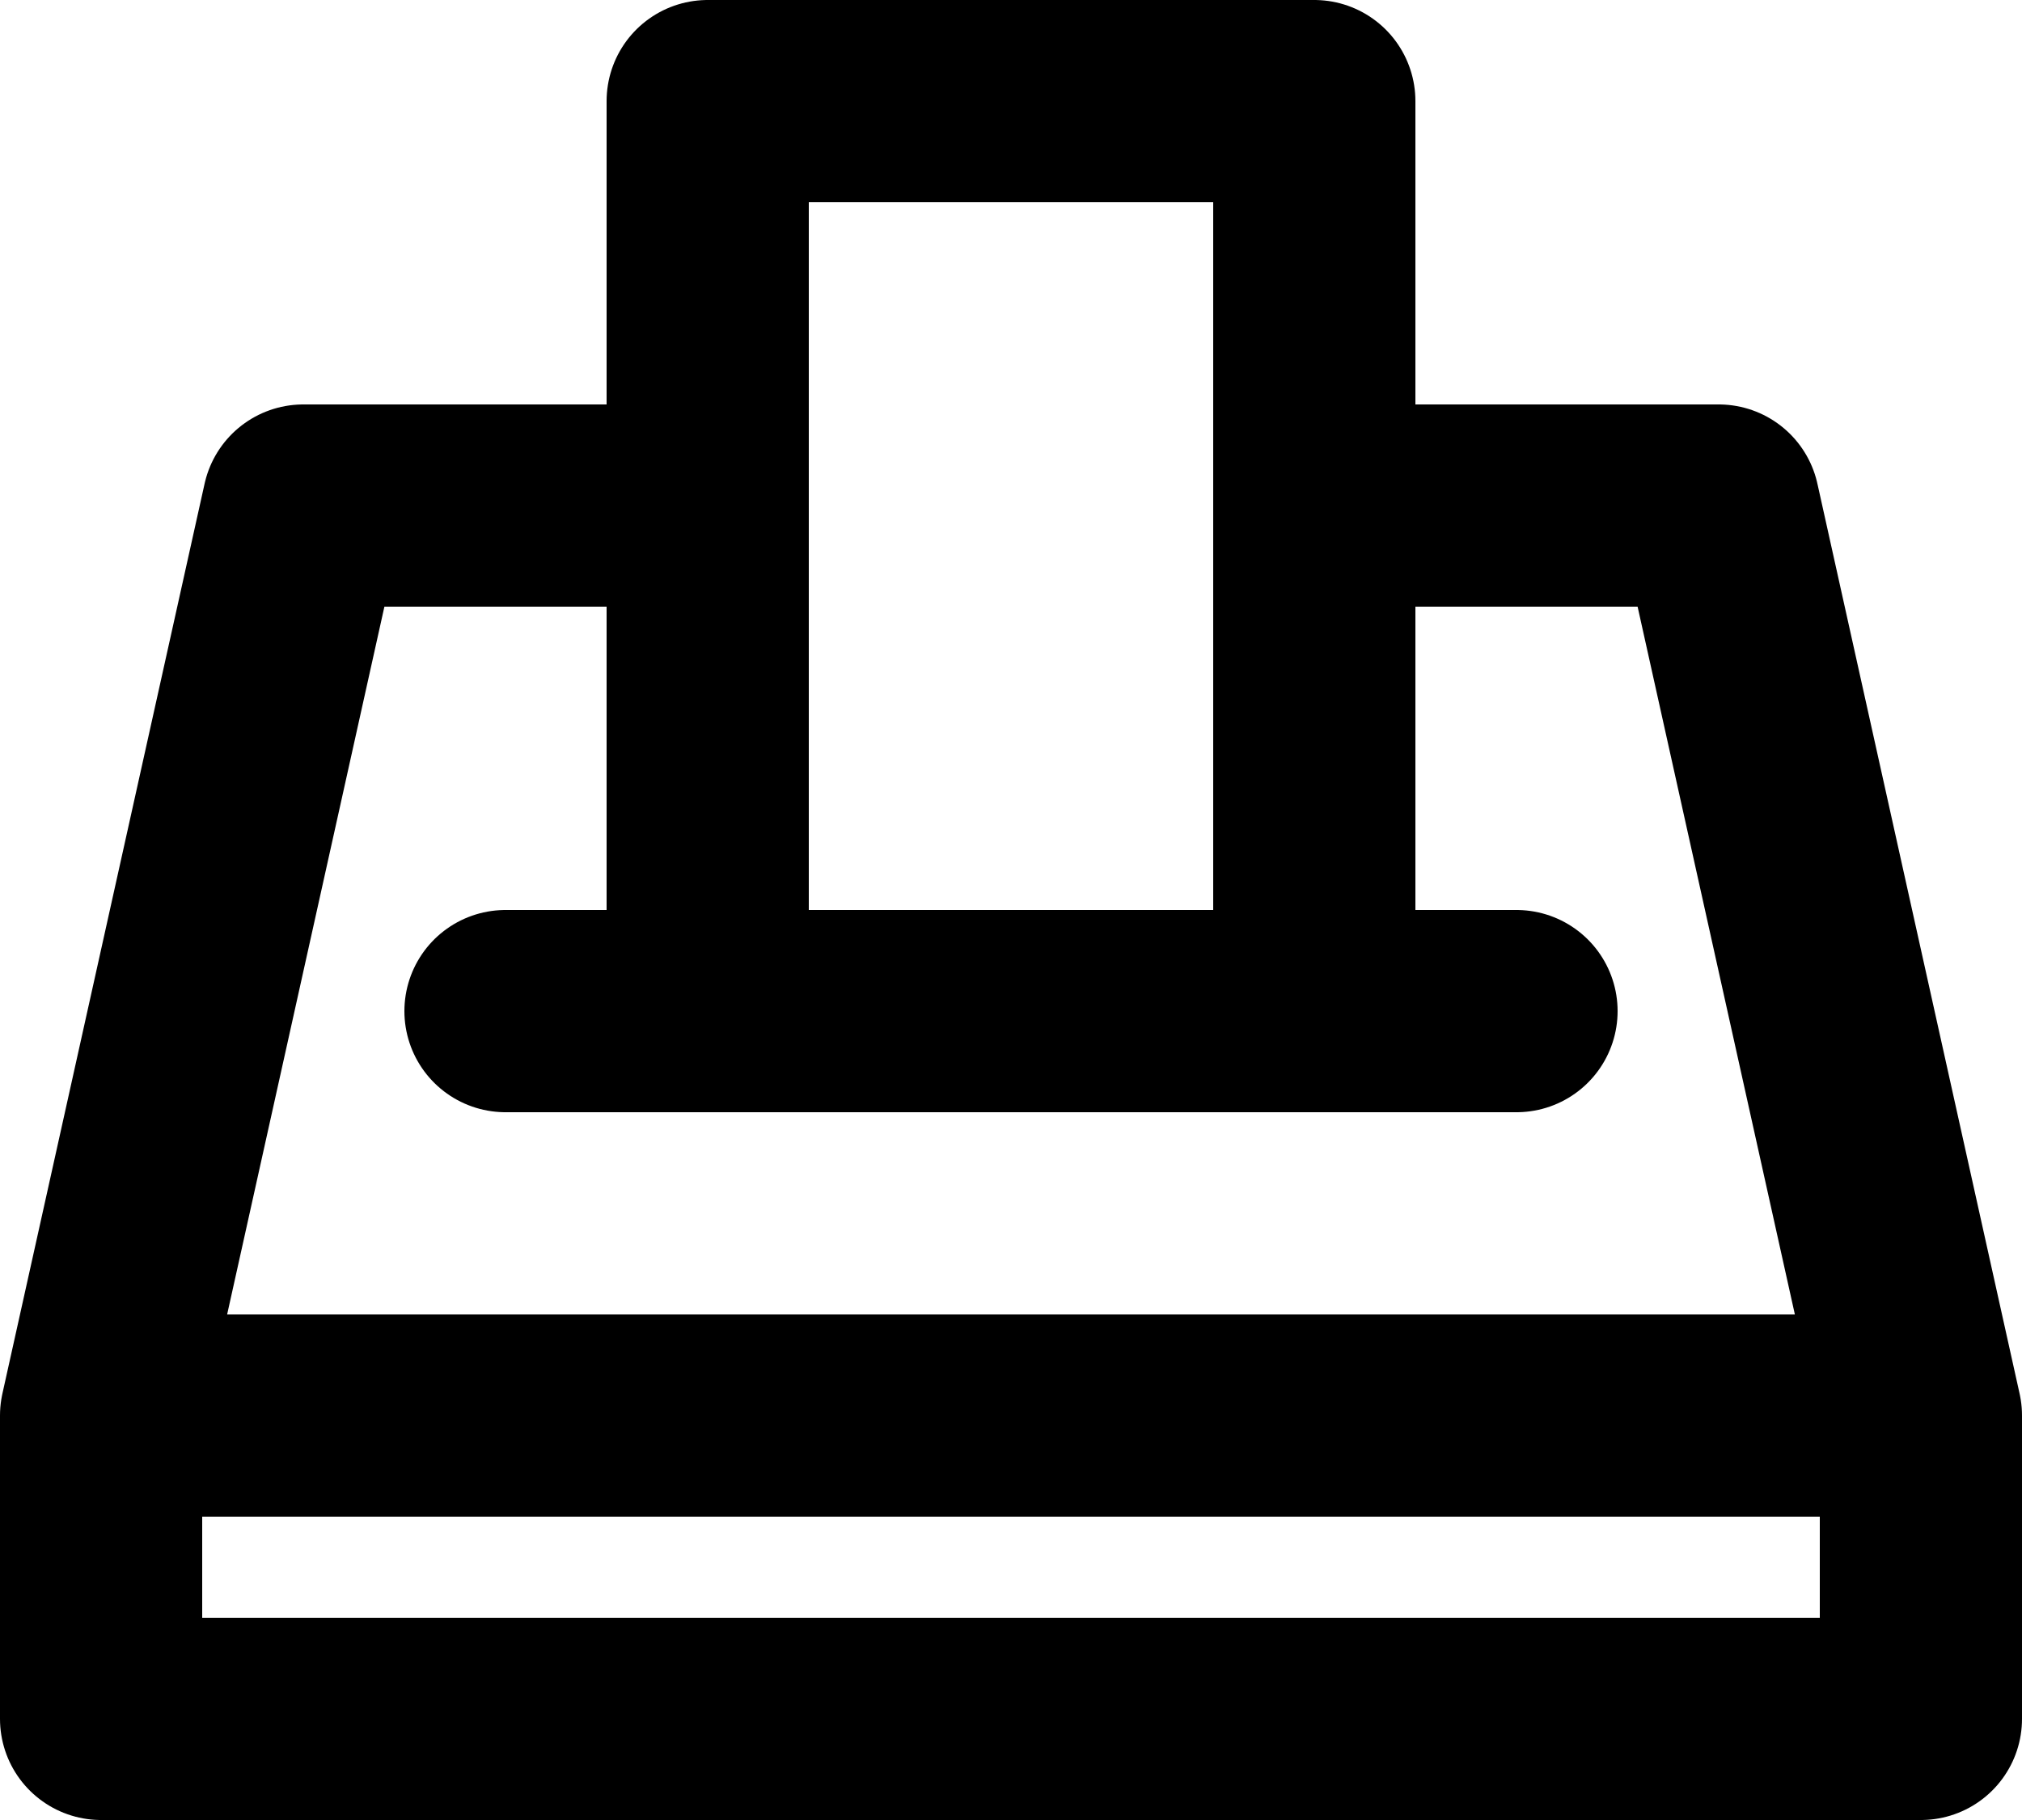 <svg xmlns="http://www.w3.org/2000/svg" width="20" height="18" fill="none" viewBox="0 0 20 18">
  <path stroke="#000" stroke-linecap="round" stroke-linejoin="round" stroke-width="2" d="M1 14h18M1 14v3h18v-3M1 14l2-9h4m12 9-2-9h-4m-8 5h10M7 1h6v9H7V1Z"/>
</svg>
